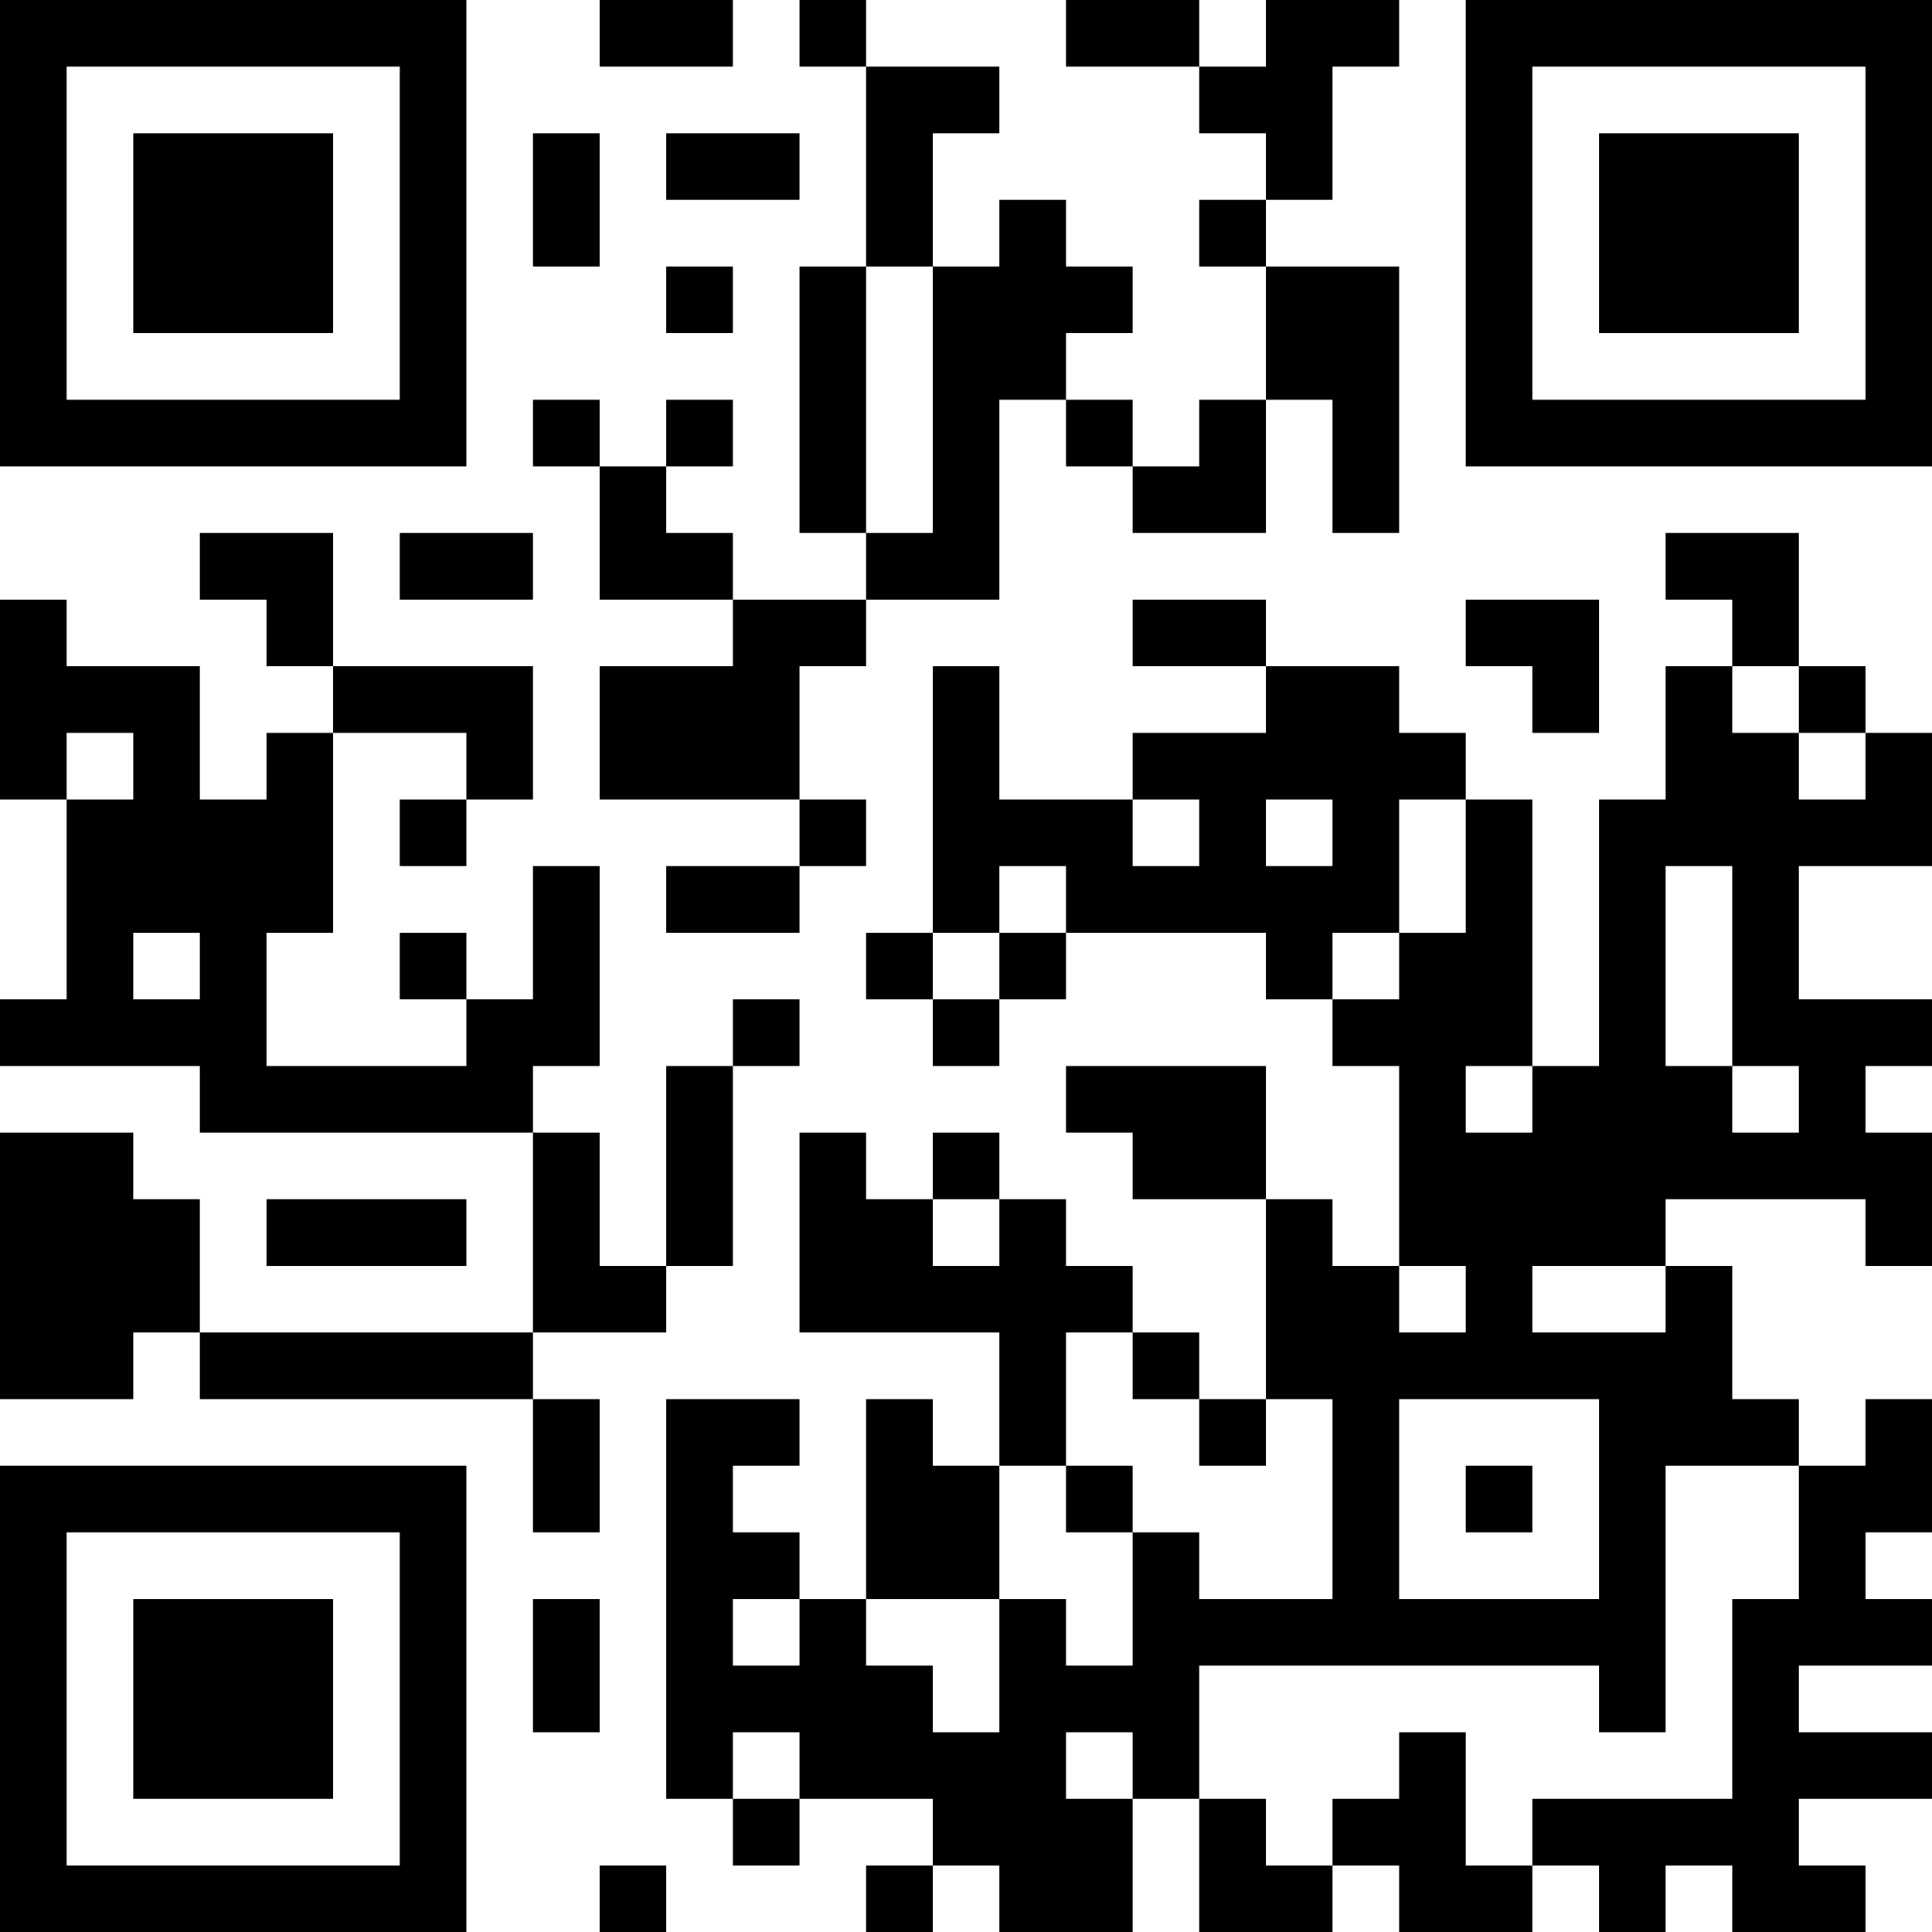 <?xml version="1.0" encoding="UTF-8"?>
<svg xmlns="http://www.w3.org/2000/svg" version="1.1" width="200" height="200" viewBox="0 0 200 200"><rect x="0" y="0" width="200" height="200" fill="#ffffff"/><g transform="scale(6.897)"><g transform="translate(0,0)"><path fill-rule="evenodd" d="M9 0L9 1L11 1L11 0ZM12 0L12 1L13 1L13 4L12 4L12 8L13 8L13 9L11 9L11 8L10 8L10 7L11 7L11 6L10 6L10 7L9 7L9 6L8 6L8 7L9 7L9 9L11 9L11 10L9 10L9 12L12 12L12 13L10 13L10 14L12 14L12 13L13 13L13 12L12 12L12 10L13 10L13 9L15 9L15 6L16 6L16 7L17 7L17 8L19 8L19 6L20 6L20 8L21 8L21 4L19 4L19 3L20 3L20 1L21 1L21 0L19 0L19 1L18 1L18 0L16 0L16 1L18 1L18 2L19 2L19 3L18 3L18 4L19 4L19 6L18 6L18 7L17 7L17 6L16 6L16 5L17 5L17 4L16 4L16 3L15 3L15 4L14 4L14 2L15 2L15 1L13 1L13 0ZM8 2L8 4L9 4L9 2ZM10 2L10 3L12 3L12 2ZM10 4L10 5L11 5L11 4ZM13 4L13 8L14 8L14 4ZM3 8L3 9L4 9L4 10L5 10L5 11L4 11L4 12L3 12L3 10L1 10L1 9L0 9L0 12L1 12L1 15L0 15L0 16L3 16L3 17L8 17L8 20L3 20L3 18L2 18L2 17L0 17L0 21L2 21L2 20L3 20L3 21L8 21L8 23L9 23L9 21L8 21L8 20L10 20L10 19L11 19L11 16L12 16L12 15L11 15L11 16L10 16L10 19L9 19L9 17L8 17L8 16L9 16L9 13L8 13L8 15L7 15L7 14L6 14L6 15L7 15L7 16L4 16L4 14L5 14L5 11L7 11L7 12L6 12L6 13L7 13L7 12L8 12L8 10L5 10L5 8ZM6 8L6 9L8 9L8 8ZM25 8L25 9L26 9L26 10L25 10L25 12L24 12L24 16L23 16L23 12L22 12L22 11L21 11L21 10L19 10L19 9L17 9L17 10L19 10L19 11L17 11L17 12L15 12L15 10L14 10L14 14L13 14L13 15L14 15L14 16L15 16L15 15L16 15L16 14L19 14L19 15L20 15L20 16L21 16L21 19L20 19L20 18L19 18L19 16L16 16L16 17L17 17L17 18L19 18L19 21L18 21L18 20L17 20L17 19L16 19L16 18L15 18L15 17L14 17L14 18L13 18L13 17L12 17L12 20L15 20L15 22L14 22L14 21L13 21L13 24L12 24L12 23L11 23L11 22L12 22L12 21L10 21L10 27L11 27L11 28L12 28L12 27L14 27L14 28L13 28L13 29L14 29L14 28L15 28L15 29L17 29L17 27L18 27L18 29L20 29L20 28L21 28L21 29L23 29L23 28L24 28L24 29L25 29L25 28L26 28L26 29L28 29L28 28L27 28L27 27L29 27L29 26L27 26L27 25L29 25L29 24L28 24L28 23L29 23L29 21L28 21L28 22L27 22L27 21L26 21L26 19L25 19L25 18L28 18L28 19L29 19L29 17L28 17L28 16L29 16L29 15L27 15L27 13L29 13L29 11L28 11L28 10L27 10L27 8ZM22 9L22 10L23 10L23 11L24 11L24 9ZM26 10L26 11L27 11L27 12L28 12L28 11L27 11L27 10ZM1 11L1 12L2 12L2 11ZM17 12L17 13L18 13L18 12ZM19 12L19 13L20 13L20 12ZM21 12L21 14L20 14L20 15L21 15L21 14L22 14L22 12ZM15 13L15 14L14 14L14 15L15 15L15 14L16 14L16 13ZM25 13L25 16L26 16L26 17L27 17L27 16L26 16L26 13ZM2 14L2 15L3 15L3 14ZM22 16L22 17L23 17L23 16ZM4 18L4 19L7 19L7 18ZM14 18L14 19L15 19L15 18ZM21 19L21 20L22 20L22 19ZM23 19L23 20L25 20L25 19ZM16 20L16 22L15 22L15 24L13 24L13 25L14 25L14 26L15 26L15 24L16 24L16 25L17 25L17 23L18 23L18 24L20 24L20 21L19 21L19 22L18 22L18 21L17 21L17 20ZM21 21L21 24L24 24L24 21ZM16 22L16 23L17 23L17 22ZM22 22L22 23L23 23L23 22ZM25 22L25 26L24 26L24 25L18 25L18 27L19 27L19 28L20 28L20 27L21 27L21 26L22 26L22 28L23 28L23 27L26 27L26 24L27 24L27 22ZM8 24L8 26L9 26L9 24ZM11 24L11 25L12 25L12 24ZM11 26L11 27L12 27L12 26ZM16 26L16 27L17 27L17 26ZM9 28L9 29L10 29L10 28ZM0 0L0 7L7 7L7 0ZM1 1L1 6L6 6L6 1ZM2 2L2 5L5 5L5 2ZM22 0L22 7L29 7L29 0ZM23 1L23 6L28 6L28 1ZM24 2L24 5L27 5L27 2ZM0 22L0 29L7 29L7 22ZM1 23L1 28L6 28L6 23ZM2 24L2 27L5 27L5 24Z" fill="#000000"/></g></g></svg>
